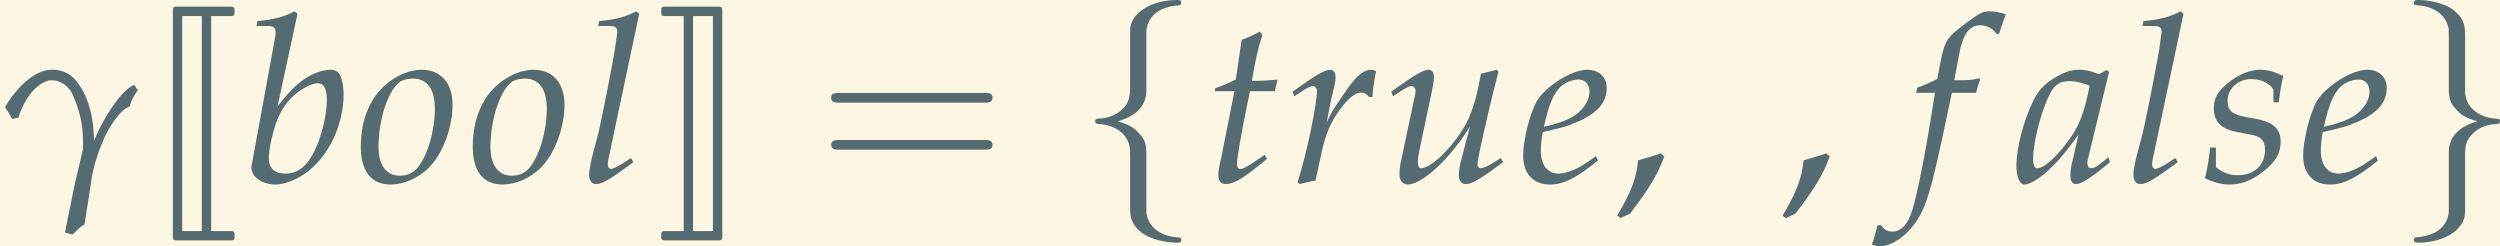 <?xml version='1.0' encoding='UTF-8'?>
<!-- This file was generated by dvisvgm 2.13.3 -->
<svg version='1.1' xmlns='http://www.w3.org/2000/svg' xmlns:xlink='http://www.w3.org/1999/xlink' width='416.675pt' height='41.04pt' viewBox='30.764 8.625 416.675 41.04'>
<rect x="30.764" y="8.625" width="416.675" height="41.04" fill="#333333" stroke="none"/>
<defs>
<path id='g3-44' d='M2.025-1.221C1.757-1.131 1.578-1.072 1.052-.923C.983-.169 .734 .476 .159 1.429L.298 1.538L.705 1.35C1.509 .308 1.886-.318 2.164-1.082L2.025-1.221Z'/>
<path id='g6-102' d='M2.927-6.381C2.927-6.795 3.196-7.457 4.323-7.529C4.375-7.54 4.416-7.581 4.416-7.643C4.416-7.757 4.333-7.757 4.22-7.757C3.185-7.757 2.244-7.229 2.234-6.464V-4.106C2.234-3.703 2.234-3.372 1.82-3.03C1.458-2.73 1.065-2.71 .838-2.699C.786-2.689 .745-2.648 .745-2.586C.745-2.482 .807-2.482 .91-2.472C1.593-2.43 2.089-2.058 2.203-1.551C2.234-1.438 2.234-1.417 2.234-1.045V1.003C2.234 1.438 2.234 1.769 2.73 2.162C3.134 2.472 3.816 2.586 4.22 2.586C4.333 2.586 4.416 2.586 4.416 2.472C4.416 2.368 4.354 2.368 4.251 2.358C3.599 2.317 3.092 1.986 2.958 1.458C2.927 1.365 2.927 1.344 2.927 .972V-1.2C2.927-1.675 2.844-1.851 2.513-2.182C2.296-2.399 1.996-2.503 1.706-2.586C2.555-2.823 2.927-3.299 2.927-3.899V-6.381Z'/>
<path id='g6-103' d='M2.234 1.21C2.234 1.624 1.965 2.286 .838 2.358C.786 2.368 .745 2.41 .745 2.472C.745 2.586 .858 2.586 .951 2.586C1.955 2.586 2.917 2.079 2.927 1.293V-1.065C2.927-1.469 2.927-1.8 3.341-2.141C3.703-2.441 4.096-2.461 4.323-2.472C4.375-2.482 4.416-2.524 4.416-2.586C4.416-2.689 4.354-2.689 4.251-2.699C3.568-2.741 3.072-3.113 2.958-3.62C2.927-3.734 2.927-3.754 2.927-4.127V-6.174C2.927-6.609 2.927-6.94 2.43-7.333C2.017-7.653 1.303-7.757 .951-7.757C.858-7.757 .745-7.757 .745-7.643C.745-7.54 .807-7.54 .91-7.529C1.562-7.488 2.068-7.157 2.203-6.629C2.234-6.536 2.234-6.516 2.234-6.143V-3.971C2.234-3.496 2.317-3.32 2.648-2.989C2.865-2.772 3.165-2.668 3.454-2.586C2.606-2.348 2.234-1.872 2.234-1.272V1.21Z'/>
<path id='g13-97' d='M3.99-4.685L3.891-4.774L3.563-4.595C3.156-4.744 2.988-4.784 2.72-4.784C2.442-4.784 2.243-4.734 1.975-4.605C1.36-4.298 1.032-4 .784-3.514C.347-2.63 .04-1.439 .04-.665C.04-.228 .189 .109 .377 .109C.596 .109 .973-.109 1.35-.447C1.767-.824 2.154-1.27 2.69-2.025L2.402-.764C2.362-.596 2.342-.417 2.342-.258C2.342-.04 2.432 .089 2.581 .089C2.809 .089 3.216-.169 4.03-.844L3.96-1.052C3.901-1.002 3.871-.983 3.831-.943C3.514-.675 3.365-.586 3.216-.586C3.127-.586 3.067-.675 3.067-.814C3.067-.864 3.067-.893 3.077-.923L3.99-4.685ZM3.166-4.109C2.948-3.027 2.759-2.511 2.422-1.995C1.856-1.161 1.251-.586 .933-.586C.814-.586 .754-.715 .754-.983C.754-1.618 1.032-2.779 1.38-3.573C1.618-4.119 1.846-4.298 2.323-4.298C2.551-4.298 2.729-4.258 3.166-4.109Z'/>
<path id='g13-98' d='M2.332-7.166L2.213-7.275C1.697-7.017 1.34-6.928 .625-6.858L.586-6.65H1.062C1.3-6.65 1.399-6.581 1.399-6.412C1.399-6.342 1.39-6.233 1.38-6.174L.377-.705C.367-.675 .367-.635 .367-.605C.367-.218 .844 .109 1.39 .109C1.757 .109 2.263-.079 2.69-.387C3.643-1.062 4.298-2.422 4.298-3.732C4.298-4.109 4.208-4.496 4.089-4.645C4.02-4.734 3.891-4.784 3.742-4.784C3.504-4.784 3.206-4.705 2.928-4.566C2.422-4.298 2.094-4 1.479-3.216L2.332-7.166ZM3.196-4.208C3.454-4.208 3.583-3.98 3.583-3.494C3.583-2.859 3.375-2.005 3.077-1.36C2.749-.675 2.352-.357 1.816-.357C1.36-.357 1.112-.586 1.112-1.002C1.112-1.251 1.151-1.529 1.241-1.896C1.429-2.69 1.667-3.166 2.064-3.583C2.392-3.921 2.908-4.208 3.196-4.208Z'/>
<path id='g13-101' d='M3.256-1.102L3.017-.933C2.491-.556 2.015-.357 1.658-.357C1.191-.357 .903-.725 .903-1.32C.903-1.568 .933-1.836 .983-2.124L1.797-2.323C1.965-2.362 2.233-2.462 2.481-2.571C3.325-2.938 3.712-3.394 3.712-4.01C3.712-4.476 3.375-4.784 2.878-4.784C2.233-4.784 1.131-4.099 .744-3.464C.447-2.968 .149-1.787 .149-1.122C.149-.347 .586 .109 1.3 .109C1.866 .109 2.422-.169 3.335-.913L3.256-1.102ZM1.122-2.72C1.29-3.404 1.489-3.831 1.777-4.089C1.955-4.248 2.263-4.367 2.501-4.367C2.789-4.367 2.978-4.169 2.978-3.851C2.978-3.414 2.63-2.948 2.114-2.7C1.836-2.561 1.479-2.452 1.032-2.352L1.122-2.72Z'/>
<path id='g13-102' d='M2.839-3.801C2.878-3.99 2.948-4.218 3.007-4.357L2.968-4.427L2.898-4.407C2.66-4.347 2.551-4.337 2.064-4.337H1.906L2.114-5.449C2.273-6.303 2.551-6.68 3.007-6.68C3.305-6.68 3.573-6.531 3.722-6.293L3.821-6.332C3.871-6.491 3.97-6.799 4.05-6.997L4.099-7.146C3.94-7.216 3.633-7.275 3.404-7.275C3.295-7.275 3.136-7.246 3.057-7.206C2.819-7.097 2.005-6.491 1.777-6.253C1.558-6.035 1.439-5.737 1.33-5.171L1.181-4.387C.774-4.189 .576-4.109 .328-4.02L.278-3.801H1.082L.993-3.246C.695-1.31 .328 .536 .109 1.221C-.069 1.806-.367 2.114-.725 2.114C-.953 2.114-1.062 2.045-1.241 1.826L-1.38 1.866C-1.419 2.094-1.558 2.571-1.608 2.66C-1.519 2.71-1.37 2.739-1.261 2.739C-.854 2.739-.318 2.432 .069 1.965C.675 1.251 .893 .556 1.618-2.928C1.648-3.047 1.727-3.424 1.806-3.801H2.839Z'/>
<path id='g13-108' d='M2.491-7.166L2.372-7.275C1.856-7.017 1.499-6.928 .784-6.858L.744-6.65H1.221C1.459-6.65 1.558-6.581 1.558-6.432C1.558-6.402 1.558-6.352 1.529-6.174L1.499-5.955C1.439-5.409 .834-2.323 .685-1.826L.546-1.31C.417-.814 .357-.516 .357-.308C.357-.06 .466 .089 .655 .089C.913 .089 1.27-.119 2.243-.844L2.144-1.022L1.886-.854C1.598-.665 1.38-.556 1.28-.556C1.211-.556 1.151-.655 1.151-.754C1.151-.814 1.161-.883 1.191-1.032L1.211-1.122L2.491-7.166Z'/>
<path id='g13-111' d='M2.759-4.784C2.332-4.784 1.866-4.615 1.419-4.298C.615-3.722 .169-2.72 .169-1.509C.169-.457 .615 .109 1.439 .109C1.985 .109 2.581-.149 3.027-.566C3.643-1.151 4.079-2.283 4.079-3.285C4.079-4.218 3.583-4.784 2.759-4.784ZM2.392-4.407C2.997-4.407 3.325-3.96 3.325-3.127C3.325-2.174 3.017-1.122 2.581-.596C2.402-.387 2.144-.268 1.836-.268C1.261-.268 .923-.715 .923-1.499C.923-2.62 1.31-3.841 1.797-4.238C1.926-4.347 2.154-4.407 2.392-4.407Z'/>
<path id='g13-114' d='M3.653-3.623C3.682-4 3.732-4.318 3.811-4.724C3.702-4.774 3.662-4.784 3.613-4.784C3.305-4.784 2.997-4.546 2.64-4.04L2.372-3.653C1.985-3.097 1.866-2.888 1.707-2.541L1.787-2.948C1.826-3.176 1.906-3.573 1.965-3.792L2.025-4.05C2.064-4.218 2.084-4.347 2.084-4.466C2.084-4.665 2.005-4.784 1.856-4.784C1.648-4.784 1.27-4.576 .536-4.05L.258-3.851L.328-3.653L.645-3.861C.923-4.04 1.032-4.089 1.122-4.089C1.221-4.089 1.29-4 1.29-3.871C1.29-3.295 .864-1.251 .466 .02L.566 .089C.715 .04 .873 .01 1.102-.04L1.231-.06L1.489-1.251C1.667-2.074 1.896-2.6 2.332-3.166C2.67-3.603 2.938-3.811 3.156-3.811C3.305-3.811 3.404-3.762 3.514-3.623H3.653Z'/>
<path id='g13-115' d='M.308-1.469C.258-.963 .199-.615 .089-.159C.466 .02 .804 .109 1.151 .109C1.638 .109 2.094-.069 2.6-.466S3.315-1.231 3.315-1.727C3.315-2.263 2.997-2.551 2.263-2.69L1.836-2.769C1.241-2.878 1.052-3.047 1.052-3.454C1.052-3.98 1.499-4.387 2.064-4.387C2.471-4.387 2.849-4.208 3.007-3.94V-3.394H3.236C3.275-3.742 3.315-4.01 3.424-4.516C3.037-4.705 2.759-4.784 2.432-4.784C1.916-4.784 1.31-4.486 .834-4.01C.576-3.742 .466-3.494 .466-3.136C.466-2.581 .774-2.263 1.429-2.134L2.055-2.015C2.491-1.935 2.65-1.757 2.65-1.37C2.65-.725 2.194-.288 1.489-.288C1.141-.288 .834-.397 .556-.635V-1.469H.308Z'/>
<path id='g13-116' d='M1.241-3.871L.685-1.062C.675-.993 .665-.973 .635-.854C.576-.576 .556-.427 .556-.308C.556-.06 .665 .089 .854 .089C1.201 .089 1.548-.109 2.323-.734L2.471-.854L2.63-.983L2.531-1.161L2.084-.854C1.797-.655 1.598-.556 1.489-.556C1.399-.556 1.35-.635 1.35-.754C1.35-1.012 1.489-1.816 1.777-3.256L1.906-3.871H2.968L3.077-4.367C2.7-4.327 2.362-4.308 1.985-4.308C2.144-5.241 2.253-5.727 2.432-6.263L2.323-6.412C2.124-6.293 1.856-6.174 1.548-6.055L1.3-4.367C.864-4.159 .605-4.05 .427-4L.407-3.871H1.241Z'/>
<path id='g13-117' d='M3.305-.963C3.236-.725 3.196-.457 3.196-.308C3.196-.06 3.305 .089 3.494 .089C3.752 .089 4.109-.119 5.082-.844L4.983-1.022L4.724-.854C4.486-.695 4.228-.586 4.119-.586C4.04-.586 3.99-.655 3.99-.754C3.99-.834 4.01-.943 4.04-1.092L4.05-1.151C4.278-2.233 4.586-3.553 4.883-4.695L4.814-4.784L4.139-4.615L4.04-4.109C3.891-3.335 3.643-2.66 3.335-2.194C2.749-1.29 1.975-.586 1.578-.586C1.499-.586 1.449-.675 1.449-.844C1.449-.983 1.469-1.112 1.519-1.36L2.084-4.05C2.114-4.208 2.134-4.347 2.134-4.476C2.134-4.665 2.045-4.784 1.906-4.784C1.707-4.784 1.33-4.576 .596-4.05L.318-3.851L.387-3.653L.705-3.861C.983-4.04 1.092-4.089 1.181-4.089S1.35-4 1.35-3.891C1.35-3.851 1.34-3.752 1.33-3.712L.705-.764C.685-.675 .665-.437 .665-.298C.665-.069 .814 .109 1.012 .109C1.638 .109 2.839-1.002 3.672-2.372L3.305-.963Z'/>
<use id='g16-44' xlink:href='#g3-44'/>
<path id='g4-61' d='M7.105-3.382C7.26-3.382 7.457-3.382 7.457-3.589S7.26-3.796 7.115-3.796H.92C.776-3.796 .579-3.796 .579-3.589S.776-3.382 .931-3.382H7.105ZM7.115-1.376C7.26-1.376 7.457-1.376 7.457-1.582S7.26-1.789 7.105-1.789H.931C.776-1.789 .579-1.789 .579-1.582S.776-1.376 .92-1.376H7.115Z'/>
<path id='g0-74' d='M1.156 2.381C1.156 2.441 1.205 2.491 1.265 2.491H3.666C3.736 2.491 3.786 2.441 3.786 2.381V2.202C3.786 2.142 3.736 2.092 3.666 2.092H2.79V-7.073H3.666C3.736-7.073 3.786-7.123 3.786-7.183V-7.362C3.786-7.422 3.736-7.472 3.666-7.472H1.265C1.205-7.472 1.156-7.422 1.156-7.362V2.381ZM2.391-7.073V2.092H1.554V-7.073H2.391Z'/>
<path id='g0-75' d='M1.594 2.092V-7.073H2.441V2.092H1.594ZM2.839 2.381V-7.362C2.839-7.422 2.79-7.472 2.73-7.472H.349C.289-7.472 .239-7.422 .239-7.362V-7.183C.239-7.123 .289-7.073 .349-7.073H1.196V2.092H.349C.289 2.092 .239 2.142 .239 2.202V2.381C.239 2.441 .289 2.491 .349 2.491H2.73C2.79 2.491 2.839 2.441 2.839 2.381Z'/>
<path id='g10-103' d='M.784-2.739C.903-3.156 1.161-3.662 1.509-3.99C1.638-4.109 1.926-4.337 2.184-4.337C2.71-4.337 3.017-3.93 3.107-3.702C3.484-2.819 3.543-2.313 3.543-1.419C3.414-.834 3.256-.248 3.136 .337L2.769 2.154L3.087 2.243C3.256 2.094 3.414 1.906 3.603 1.806L3.871 .099C3.94-.586 4.208-1.34 4.447-1.886C4.724-2.501 5.221-3.117 5.439-3.176C5.509-3.196 5.528-3.216 5.538-3.246C5.558-3.335 5.598-3.533 5.886-3.93C5.777-3.98 5.777-4.129 5.717-4.129C5.33-4.03 4.526-3.017 4.01-1.757C3.99-2.382 3.94-2.66 3.871-2.968C3.732-3.543 3.543-3.911 3.325-4.208C2.958-4.724 2.511-4.784 2.223-4.784C1.975-4.784 1.578-4.715 1.072-4.258C.873-4.099 .367-3.524 .218-3.176C.357-2.988 .417-2.878 .516-2.69L.784-2.739Z'/>
</defs>
<g id='page1' transform='matrix(3.91 0 0 3.91 0 0)'>
<rect x='7.868' y='2.206' width='106.566' height='10.496' fill='#fdf6e3'/>
<g fill='#556b72'>
<use x='7.868' y='9.963' xlink:href='#g10-103'/>
<use x='14.08' y='9.963' xlink:href='#g0-74'/>
<use x='18.217' y='9.963' xlink:href='#g13-98'/>
<use x='23.079' y='9.963' xlink:href='#g13-111'/>
<use x='27.851' y='9.963' xlink:href='#g13-111'/>
<use x='32.623' y='9.963' xlink:href='#g13-108'/>
<use x='35.816' y='9.963' xlink:href='#g0-75'/>
<use x='42.72' y='9.963' xlink:href='#g4-61'/>
<use x='53.806' y='9.963' xlink:href='#g6-102'/>
<use x='59.246' y='9.963' xlink:href='#g13-116'/>
<use x='62.713' y='9.963' xlink:href='#g13-114'/>
<use x='66.857' y='9.963' xlink:href='#g13-117'/>
<use x='72.645' y='9.963' xlink:href='#g13-101'/>
<use x='76.645' y='9.963' xlink:href='#g16-44'/>
<use x='83.696' y='9.963' xlink:href='#g16-44'/>
<use x='89.266' y='9.963' xlink:href='#g13-102'/>
<use x='93.779' y='9.963' xlink:href='#g13-97'/>
<use x='98.452' y='9.963' xlink:href='#g13-108'/>
<use x='101.769' y='9.963' xlink:href='#g13-115'/>
<use x='105.894' y='9.963' xlink:href='#g13-101'/>
<use x='110.018' y='9.963' xlink:href='#g6-103'/>
</g>
</g>
</svg>